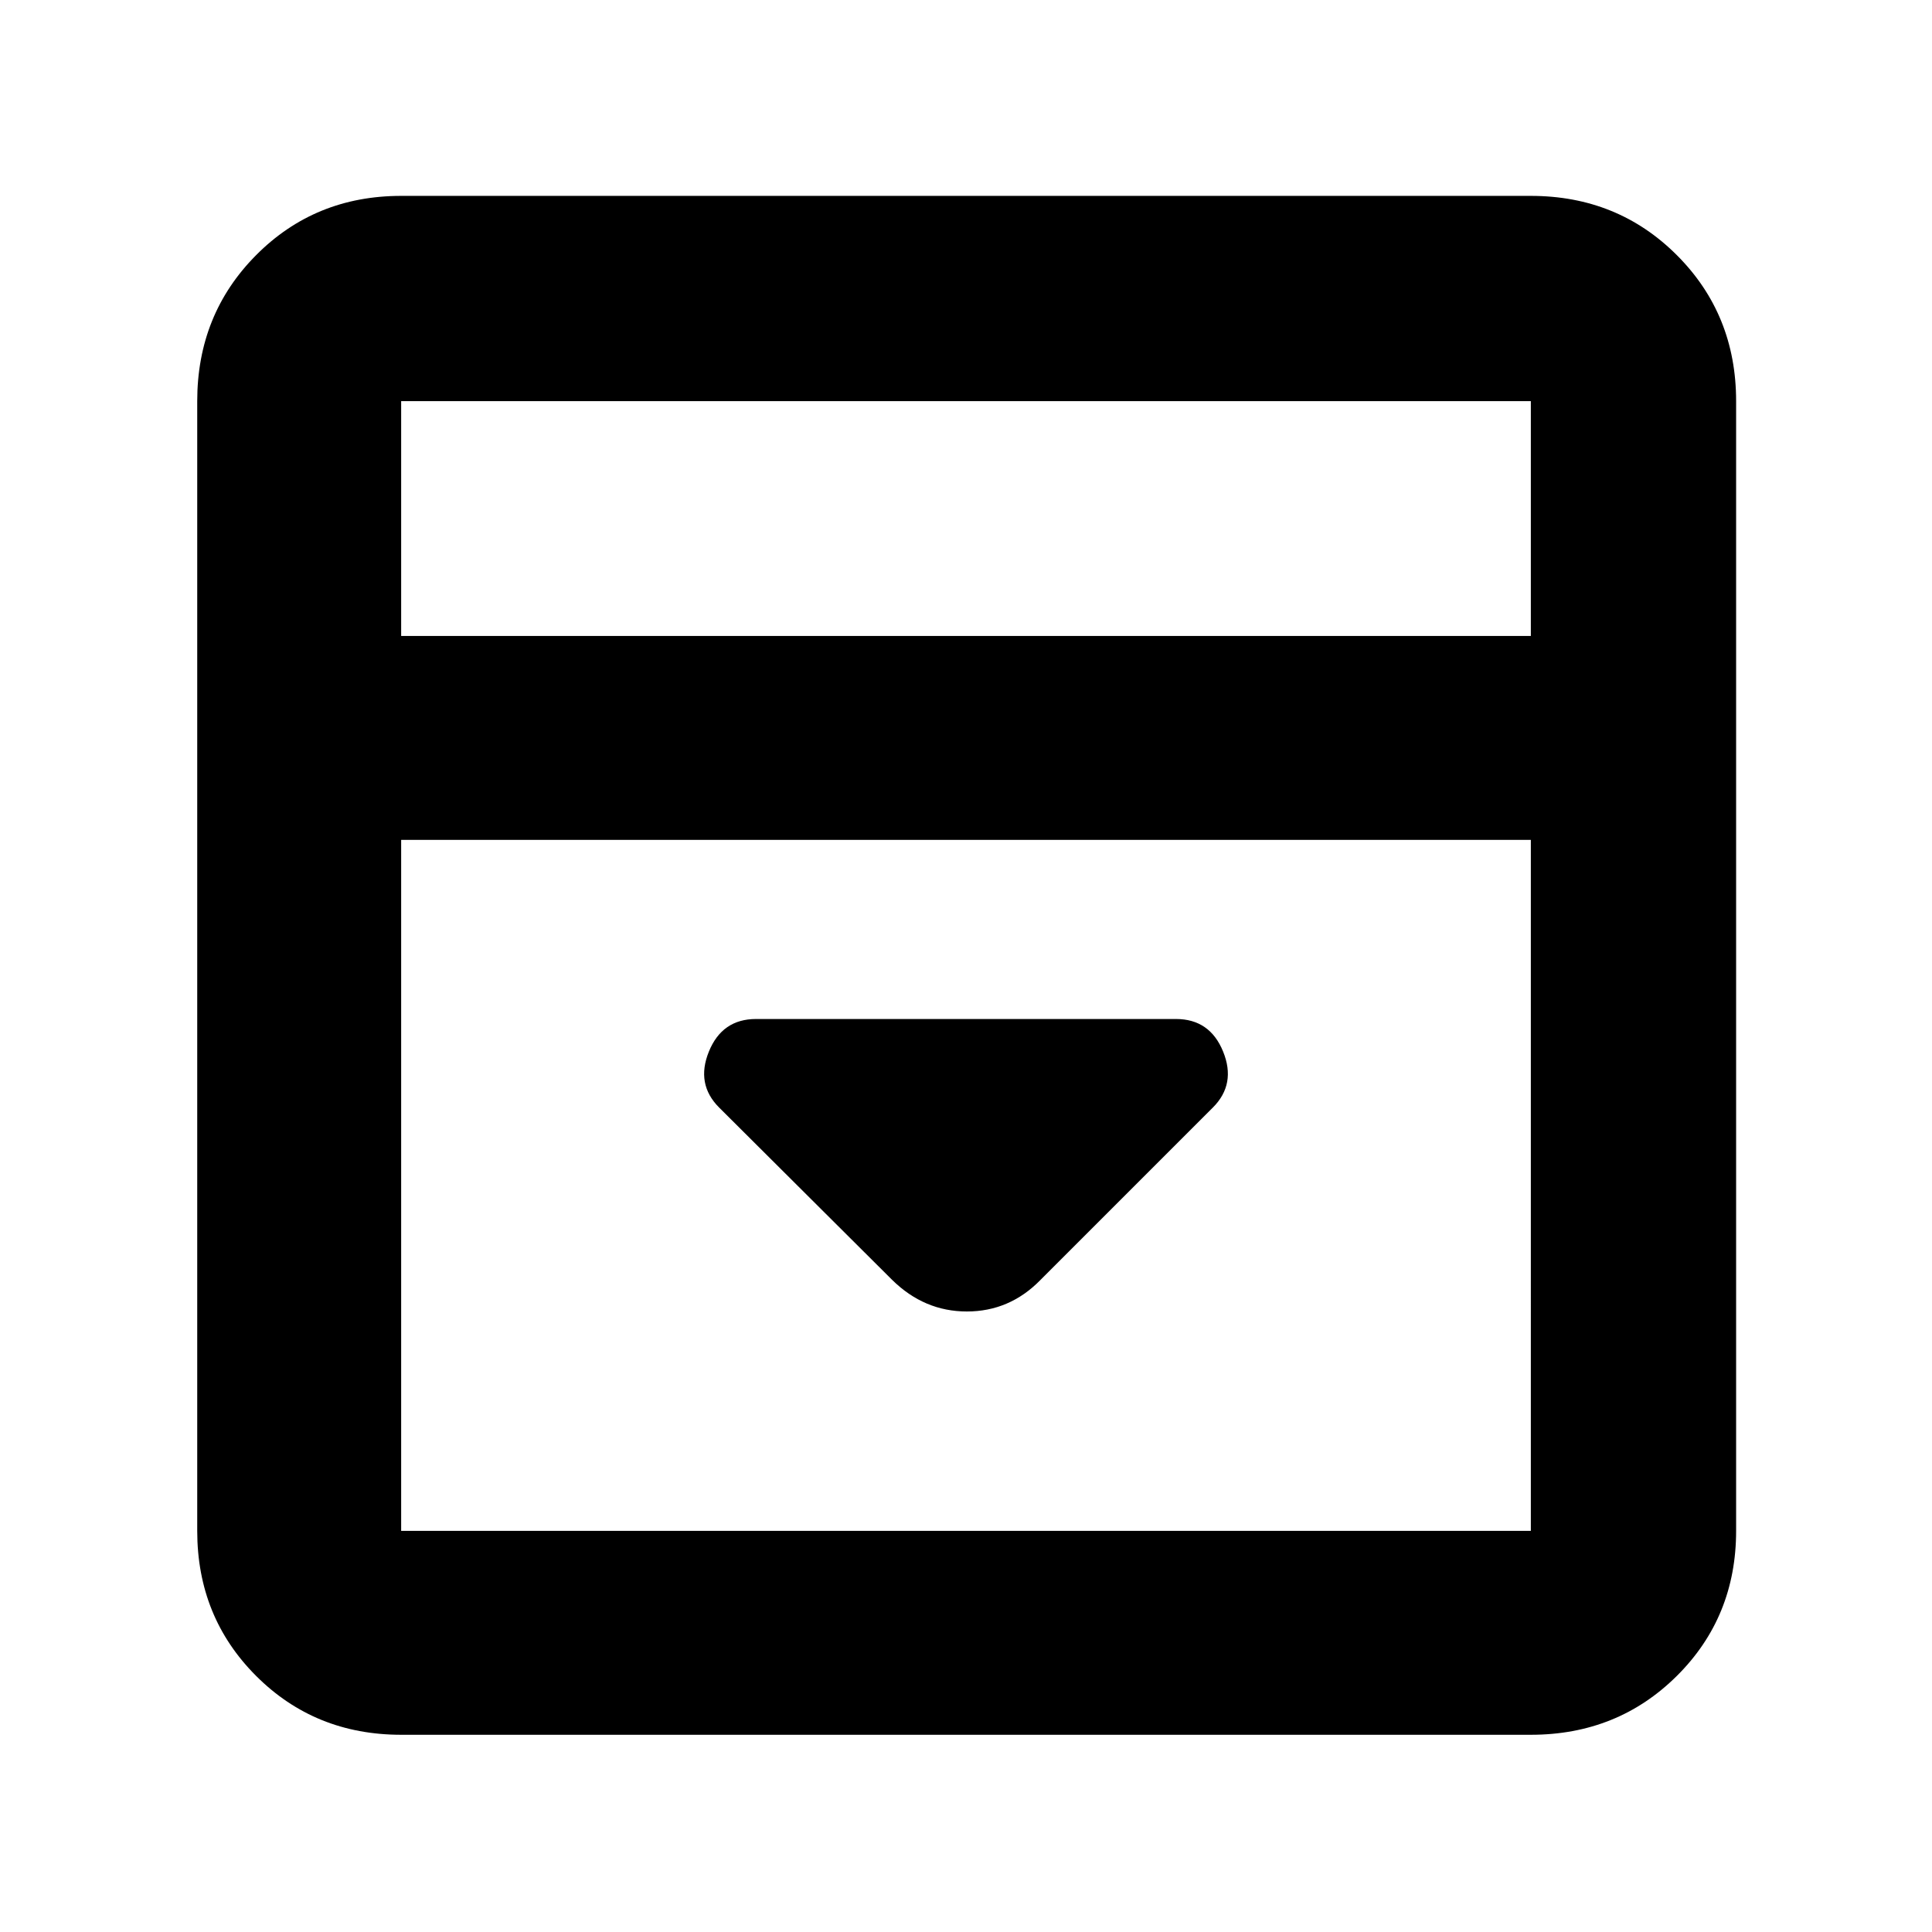<svg xmlns="http://www.w3.org/2000/svg" height="40" viewBox="0 96 960 960" width="40"><path d="m516.833 732.167 85.833-85.833q11.667-11.667 5.084-27.833-6.584-16.167-23.417-16.167H375.667q-16.833 0-23.417 16.167-6.583 16.166 5.084 27.833l85.993 85.66q15.946 15.673 37.097 15.673 21.152 0 36.409-15.5ZM199.333 958q-42.825 0-72.079-29.254Q98 899.492 98 856.667V295.333q0-43.1 29.254-72.55 29.254-29.45 72.079-29.45h561.334q43.1 0 72.55 29.45 29.45 29.45 29.45 72.55v561.334q0 42.825-29.45 72.079Q803.767 958 760.667 958H199.333Zm561.334-546V295.333H199.333V412h561.334ZM199.333 513.333v343.334h561.334V513.333H199.333Zm0-101.333V295.333 412Z"/></svg>